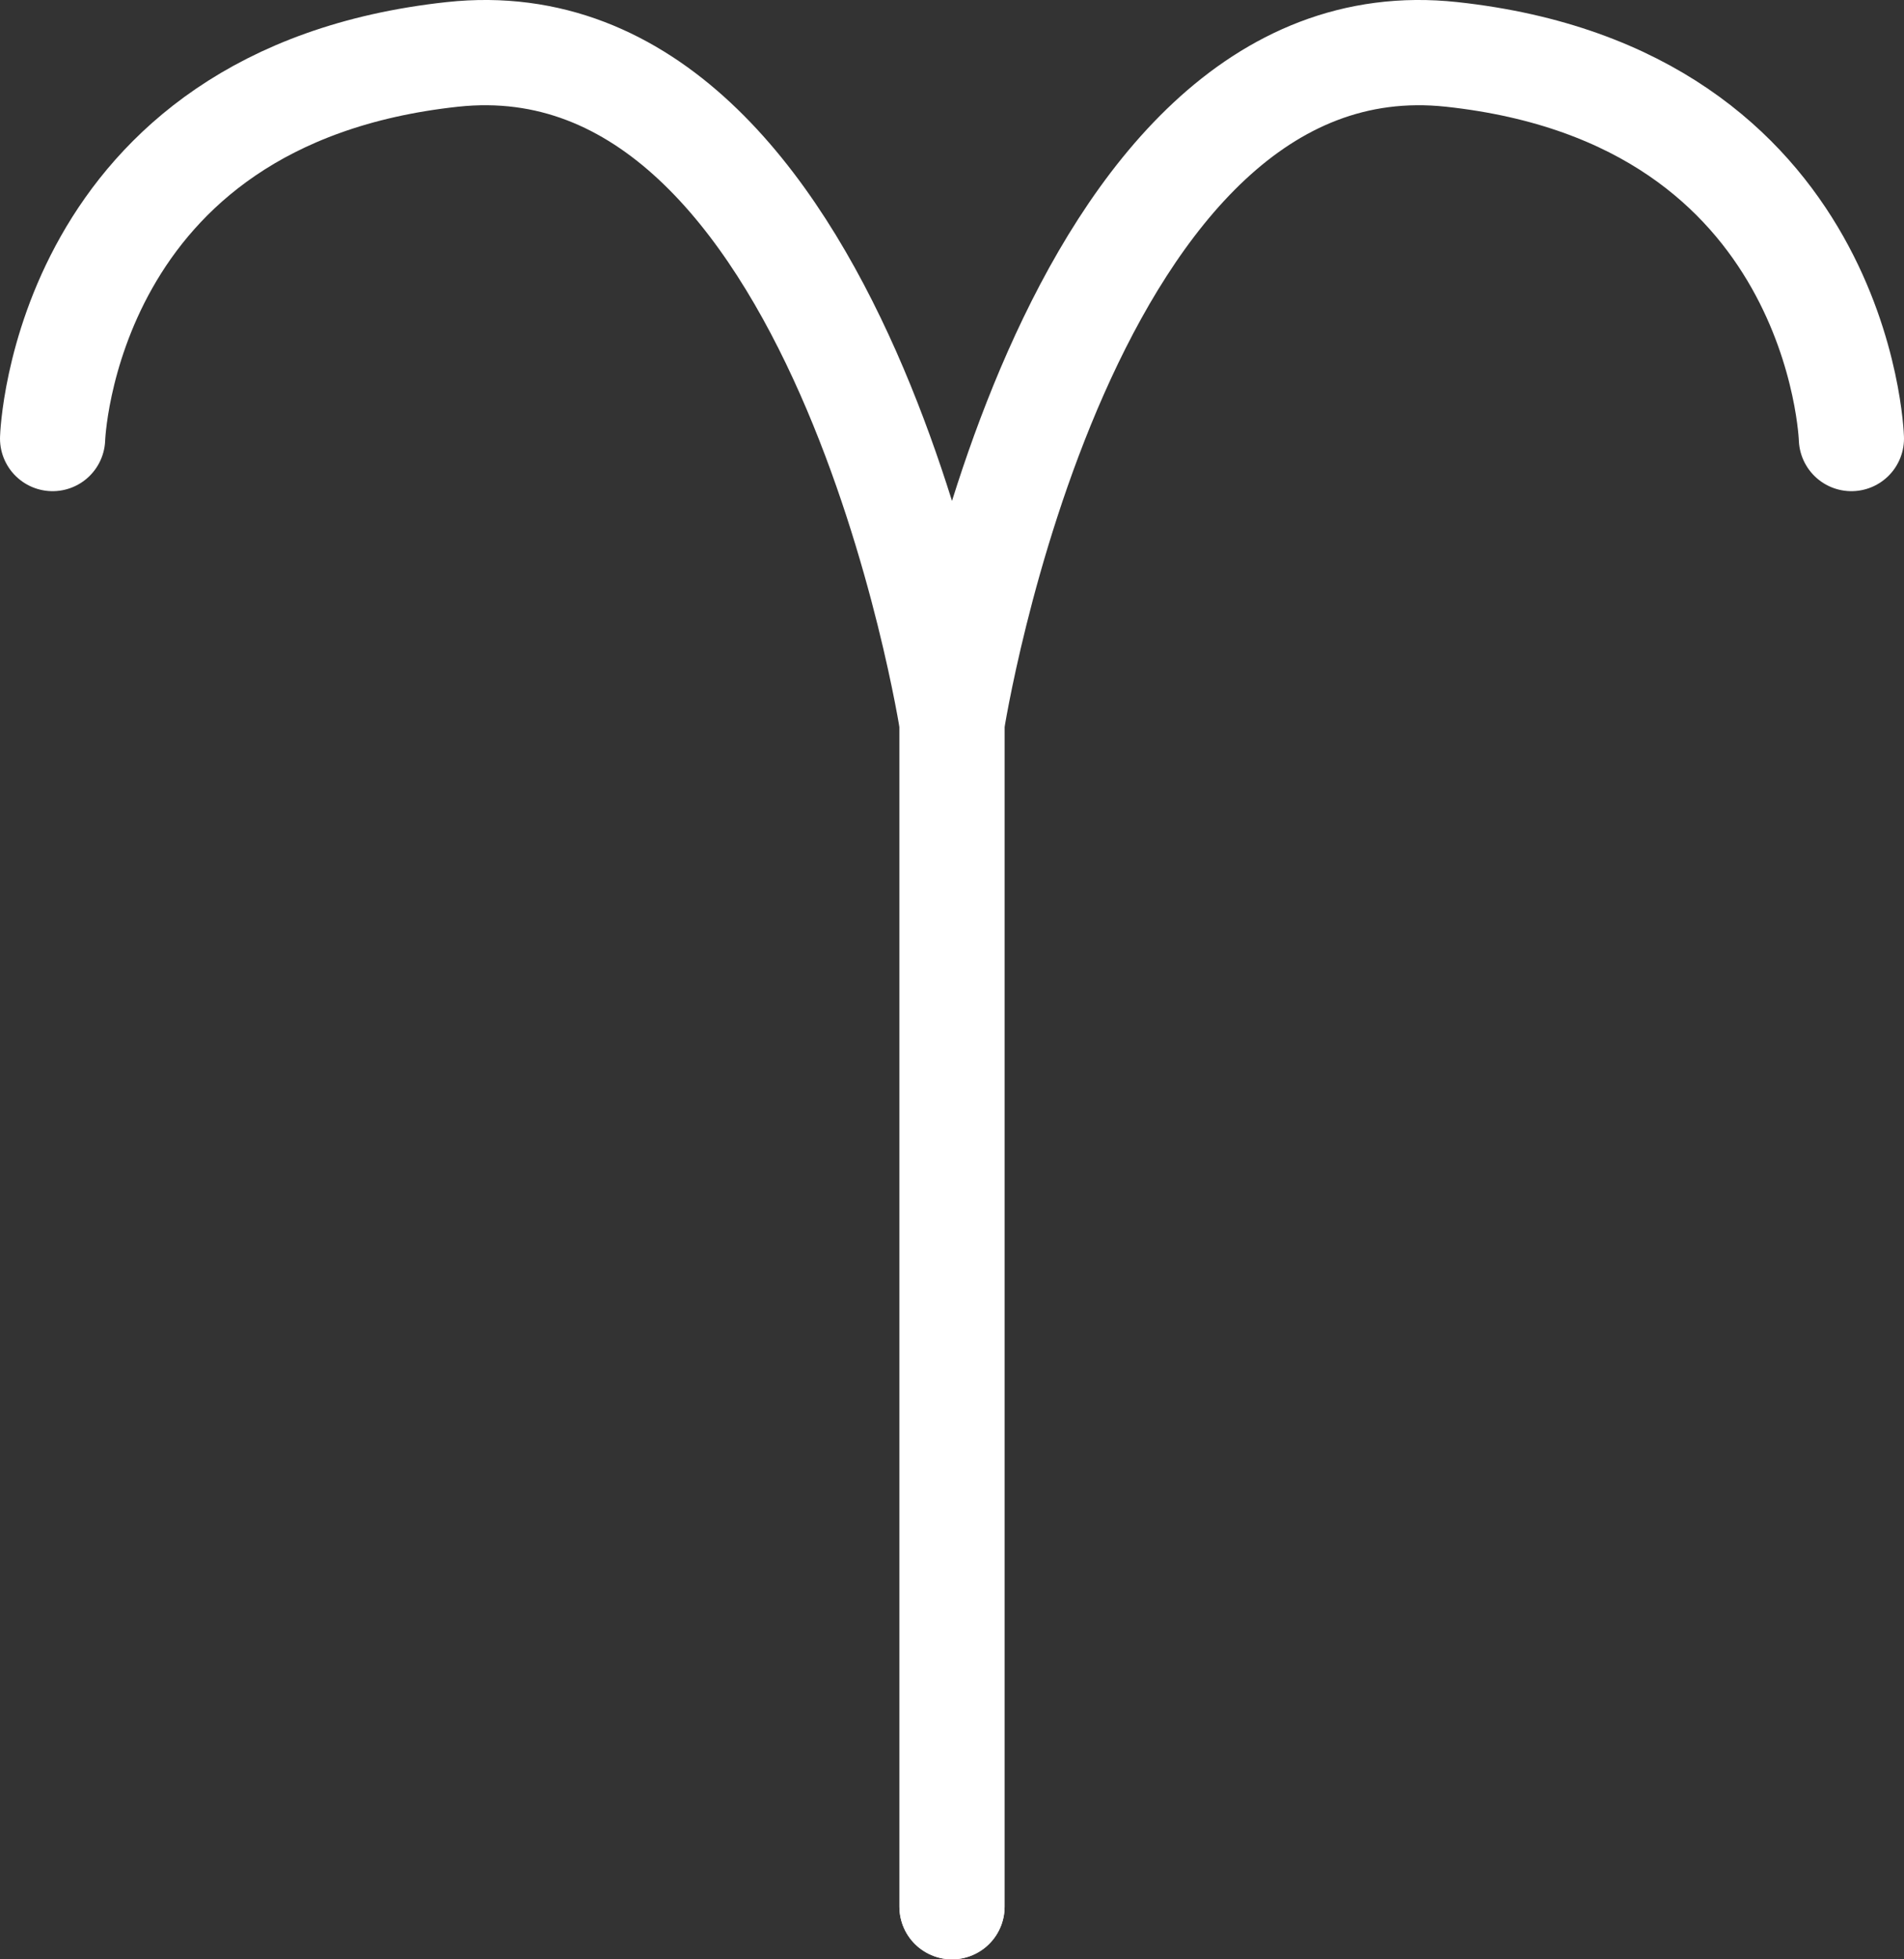 <svg id="图层_1" data-name="图层 1" xmlns="http://www.w3.org/2000/svg" viewBox="0 0 181 186.17"><rect x="0" y="0" width="181" height="186.17" fill="#333333" stroke="none"/><defs><style>.cls-1{fill:none;stroke:#fff;stroke-linecap:round;stroke-linejoin:round;stroke-width:10px;}</style></defs><title>baiyang</title><path class="cls-1" d="M14.1,51.2s1-32.5,38-36.5S99.6,78.2,99.6,78.2V190.7" transform="translate(-9.1 -9.53)"/><path class="cls-1" d="M185.1,51.2s-1-32.5-38-36.5S99.6,78.2,99.6,78.2V190.7" transform="translate(-9.1 -9.53)"/></svg>